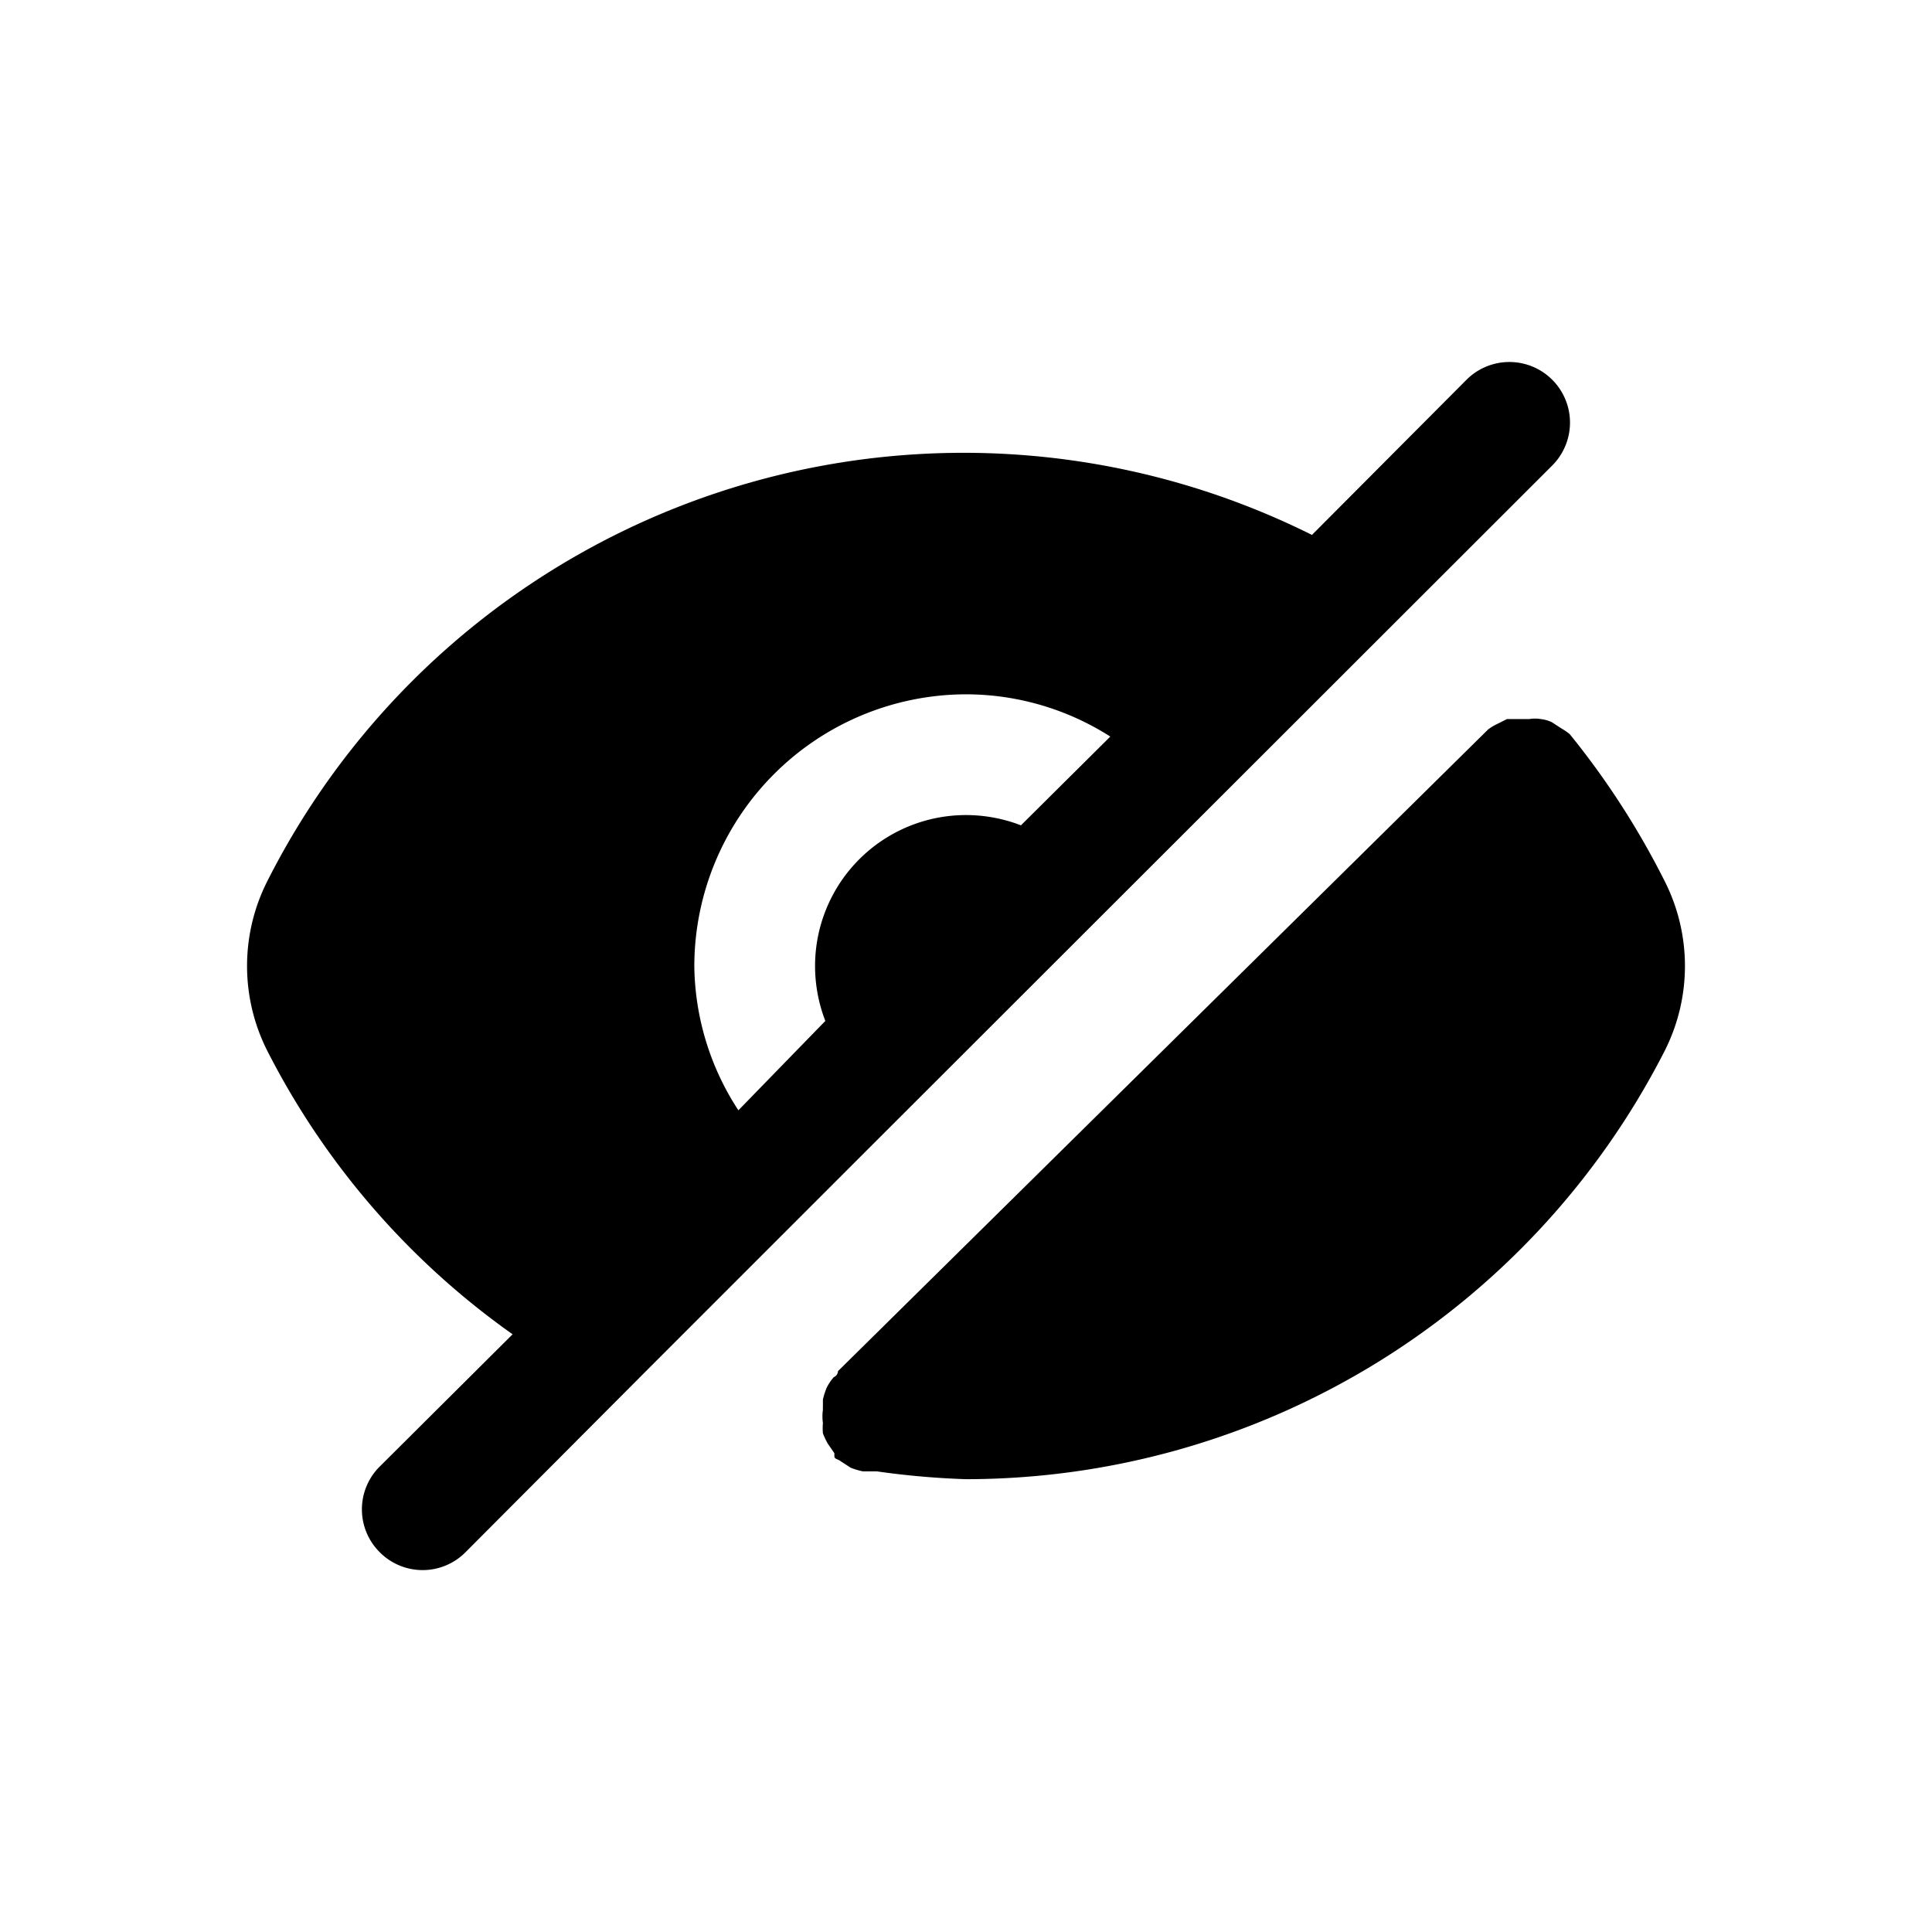 <svg xmlns="http://www.w3.org/2000/svg" viewBox="0 0 32 32">
    <title>hide</title>
    <g id="hide">
        <path d="M14.23,19.18h0L25.71,7.71a1,1,0,1,0-1.42-1.42L21.73,8.86a12.92,12.92,0,0,0-17.3,5.73,3.11,3.11,0,0,0,0,2.82A12.94,12.94,0,0,0,8.49,22.1l-2.2,2.19a1,1,0,0,0,0,1.42,1,1,0,0,0,1.42,0l3.06-3.07h0l3.46-3.46Zm-2-.79A4.45,4.45,0,0,1,11.5,16,4.51,4.51,0,0,1,16,11.5a4.45,4.45,0,0,1,2.39.7l-1.48,1.47A2.53,2.53,0,0,0,16,13.5,2.5,2.5,0,0,0,13.5,16a2.53,2.53,0,0,0,.17.91Z"/>
        <path d="M27.57,14.59A13.42,13.42,0,0,0,26,12.16l0,0,0,0a1,1,0,0,0-.13-.09l-.17-.11a.61.61,0,0,0-.18-.05.58.58,0,0,0-.19,0l-.18,0-.19,0-.18.09a.91.91,0,0,0-.13.08l0,0s0,0,0,0L13.88,22.71s0,.07-.07.1a.81.81,0,0,0-.12.18,1.39,1.39,0,0,0-.06.19s0,.08,0,.12a.43.43,0,0,0,0,.05.79.79,0,0,0,0,.22,1,1,0,0,0,0,.17,1.3,1.3,0,0,0,.08.17l.11.16s0,0,0,.05.07.05.1.08l.17.11a1.17,1.17,0,0,0,.2.06s.07,0,.12,0h.11A13.52,13.52,0,0,0,16,24.5a13,13,0,0,0,11.57-7.09A3.11,3.11,0,0,0,27.57,14.59Z"/>
    </g>
</svg>